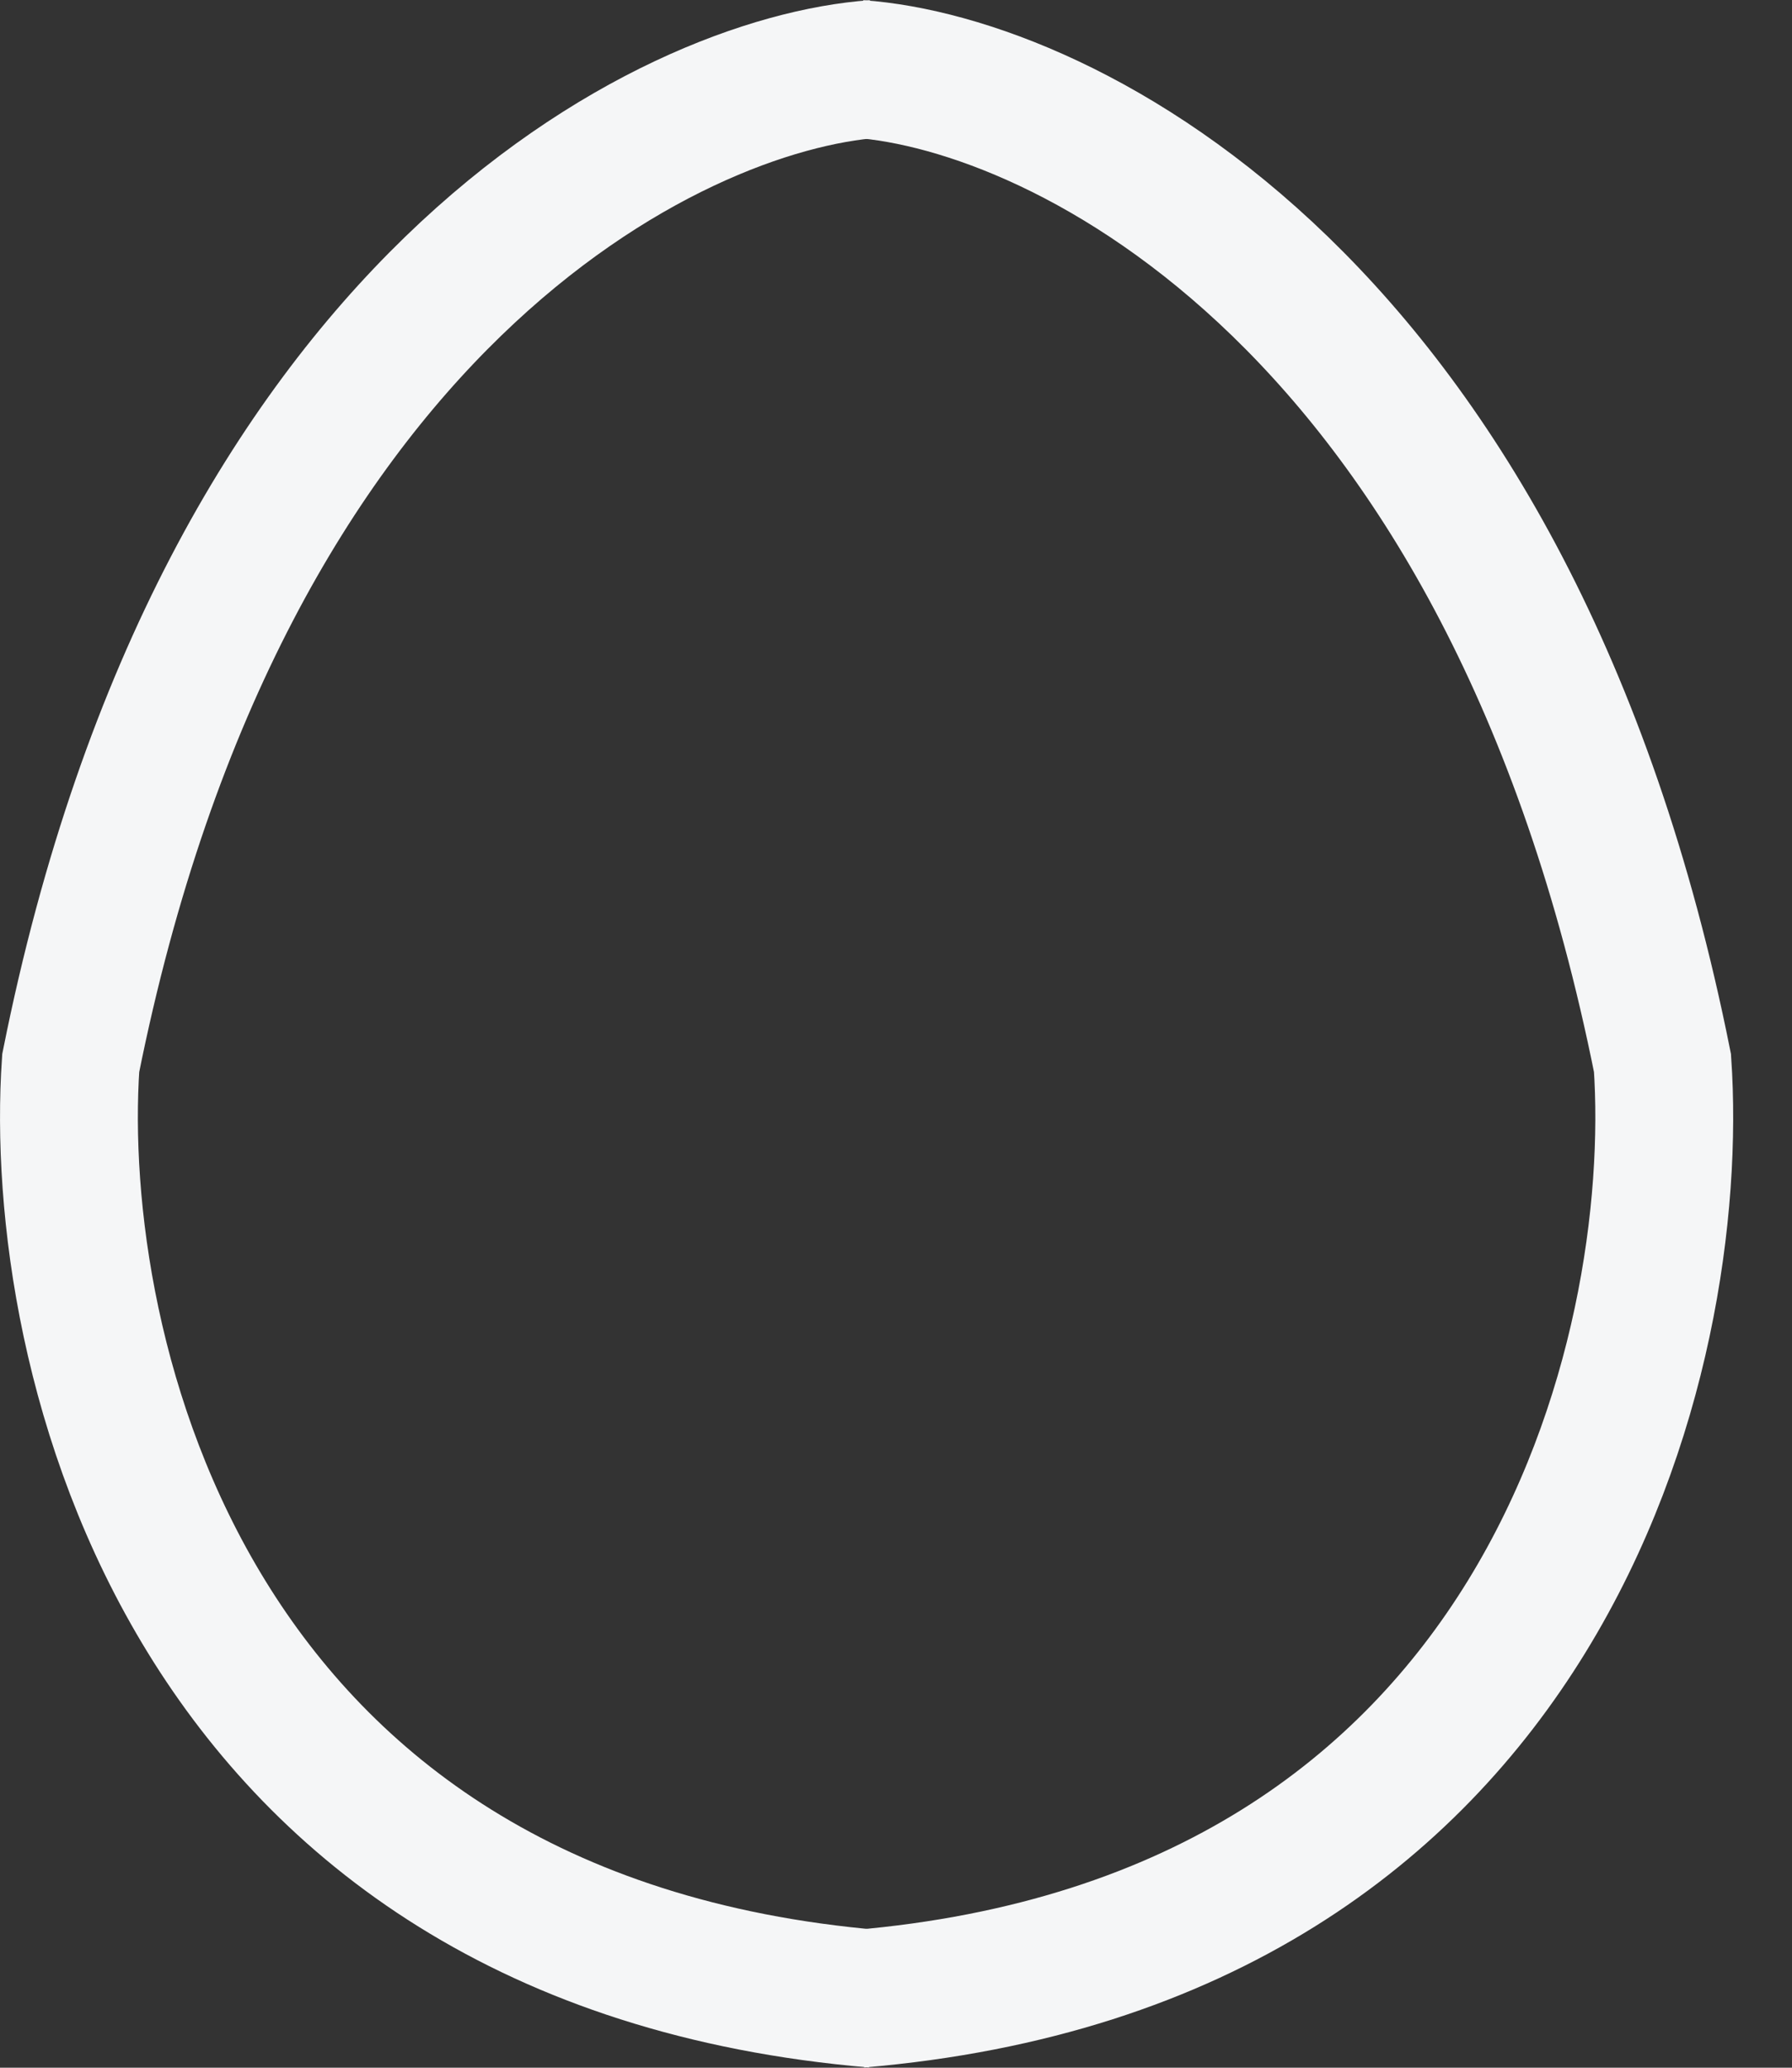 <svg width="26" height="30" viewBox="0 0 26 30" fill="none" xmlns="http://www.w3.org/2000/svg">
<rect x="0" y="0" width="26" height="30" fill="#333333" stroke="none"/>
<path d="M12.692 1C9.723 1.212 3.232 4.394 1.026 15.424C0.743 19.596 2.68 28.151 12.692 29" stroke="#F5F6F7" stroke-width="2"/>
<path d="M12.454 1C15.424 1.212 21.915 4.394 24.121 15.424C24.404 19.596 22.466 28.151 12.454 29" stroke="#F5F6F7" stroke-width="2"/>
</svg>
